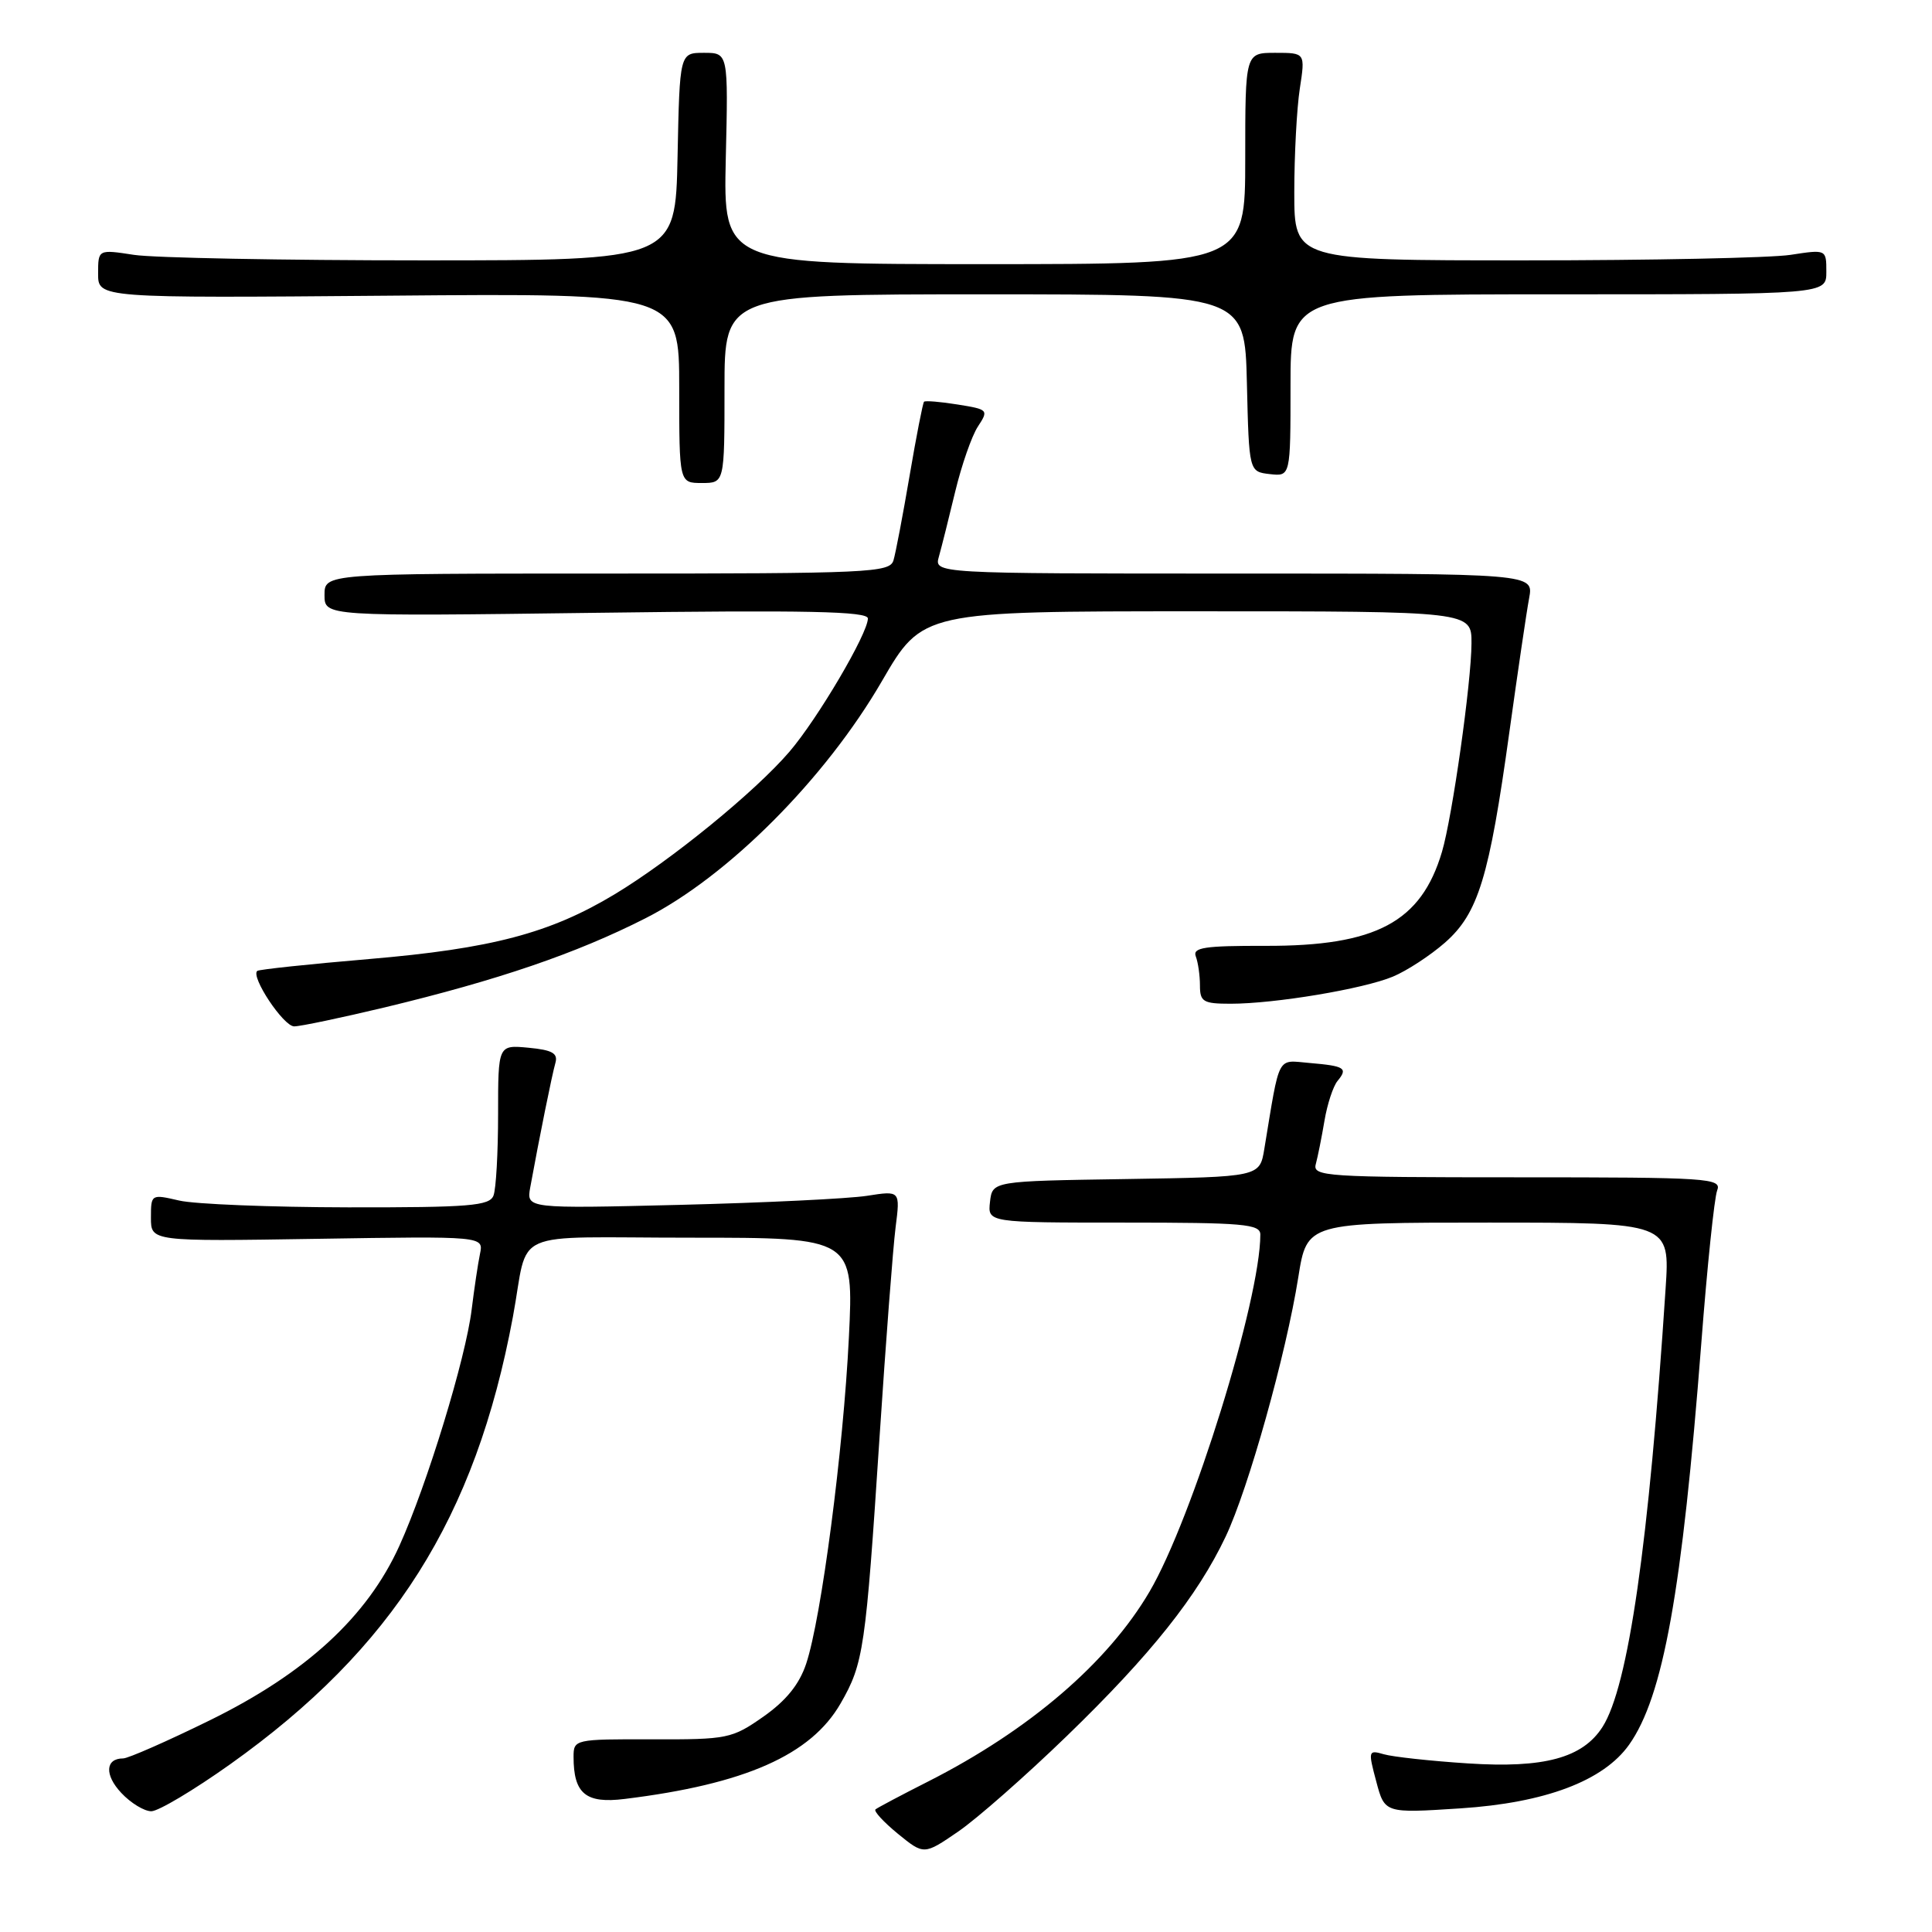 <?xml version="1.0" encoding="UTF-8" standalone="no"?>
<!DOCTYPE svg PUBLIC "-//W3C//DTD SVG 1.1//EN" "http://www.w3.org/Graphics/SVG/1.1/DTD/svg11.dtd" >
<svg xmlns="http://www.w3.org/2000/svg" xmlns:xlink="http://www.w3.org/1999/xlink" version="1.1" viewBox="0 0 256 256">
 <g >
 <path fill="currentColor"
d=" M 141.35 230.04 C 152.48 219.27 158.68 211.47 162.41 203.60 C 165.43 197.22 170.41 179.45 172.03 169.25 C 173.18 162.00 173.18 162.00 197.23 162.00 C 221.28 162.00 221.28 162.00 220.70 170.75 C 218.49 204.52 215.76 223.49 212.34 228.83 C 209.71 232.94 204.60 234.32 194.50 233.66 C 189.55 233.34 184.54 232.79 183.37 232.45 C 181.31 231.85 181.27 231.98 182.36 236.05 C 183.48 240.27 183.48 240.27 193.49 239.62 C 204.74 238.89 212.46 235.98 215.86 231.19 C 220.39 224.80 222.88 210.93 225.43 178.00 C 226.21 167.82 227.16 158.71 227.53 157.75 C 228.17 156.11 226.51 156.00 201.04 156.00 C 175.64 156.00 173.90 155.89 174.35 154.25 C 174.61 153.29 175.13 150.70 175.50 148.50 C 175.87 146.30 176.65 143.93 177.23 143.23 C 178.64 141.53 178.20 141.25 173.53 140.85 C 169.13 140.48 169.63 139.54 167.53 152.23 C 166.92 155.95 166.92 155.95 149.21 156.23 C 131.50 156.50 131.50 156.50 131.18 159.25 C 130.87 162.00 130.87 162.00 148.93 162.00 C 164.79 162.00 167.00 162.19 167.00 163.59 C 167.00 172.20 158.00 201.21 152.32 210.90 C 146.79 220.33 136.38 229.26 123.00 236.05 C 119.42 237.86 116.28 239.53 116.01 239.75 C 115.73 239.97 117.07 241.42 118.97 242.98 C 122.43 245.80 122.43 245.80 126.97 242.69 C 129.46 240.98 135.93 235.29 141.35 230.04 Z  M 30.49 233.78 C 52.07 218.43 63.00 201.14 67.96 174.50 C 70.18 162.58 66.99 164.00 91.58 164.00 C 113.13 164.00 113.13 164.00 112.48 177.25 C 111.75 192.11 108.83 214.45 106.82 220.46 C 105.91 223.19 104.16 225.35 101.16 227.46 C 96.99 230.38 96.41 230.50 86.41 230.47 C 76.15 230.44 76.00 230.48 76.00 232.79 C 76.00 237.68 77.62 239.01 82.77 238.37 C 98.72 236.41 107.45 232.55 111.38 225.72 C 114.43 220.42 114.70 218.58 116.54 190.50 C 117.37 177.85 118.33 165.31 118.67 162.63 C 119.29 157.76 119.29 157.76 114.89 158.45 C 112.48 158.83 101.33 159.37 90.13 159.65 C 69.75 160.15 69.75 160.15 70.26 157.33 C 71.47 150.70 73.15 142.38 73.59 140.86 C 73.96 139.57 73.20 139.13 70.03 138.83 C 66.00 138.45 66.00 138.45 66.00 147.64 C 66.00 152.70 65.73 157.55 65.39 158.42 C 64.87 159.78 62.23 160.00 46.14 159.98 C 35.89 159.96 25.81 159.56 23.75 159.08 C 20.03 158.22 20.00 158.23 20.00 161.36 C 20.00 164.50 20.00 164.50 42.04 164.15 C 64.09 163.80 64.09 163.80 63.60 166.15 C 63.33 167.44 62.84 170.75 62.50 173.50 C 61.72 179.96 56.59 196.73 52.92 204.83 C 48.66 214.23 40.53 221.71 27.76 227.97 C 22.12 230.74 16.97 233.00 16.32 233.00 C 13.95 233.00 13.83 235.19 16.07 237.57 C 17.32 238.91 19.11 240.00 20.05 240.00 C 20.98 240.00 25.68 237.20 30.49 233.78 Z  M 51.00 133.48 C 66.00 129.87 76.32 126.35 85.50 121.69 C 96.44 116.15 109.35 103.20 116.86 90.25 C 122.23 81.00 122.23 81.00 158.61 81.00 C 195.00 81.00 195.00 81.00 194.98 85.25 C 194.96 90.44 192.44 108.24 191.07 112.87 C 188.31 122.18 182.34 125.37 167.70 125.33 C 159.60 125.31 158.00 125.55 158.45 126.73 C 158.75 127.52 159.00 129.25 159.00 130.58 C 159.00 132.74 159.43 133.00 163.06 133.00 C 168.93 133.00 180.65 131.04 184.56 129.41 C 186.41 128.64 189.52 126.61 191.47 124.90 C 195.88 121.02 197.33 116.28 200.00 97.00 C 201.11 89.03 202.28 81.04 202.62 79.25 C 203.22 76.00 203.22 76.00 163.49 76.00 C 123.77 76.00 123.77 76.00 124.41 73.75 C 124.76 72.51 125.73 68.64 126.57 65.14 C 127.41 61.65 128.76 57.77 129.57 56.53 C 131.02 54.32 130.95 54.25 126.89 53.60 C 124.61 53.23 122.60 53.07 122.44 53.23 C 122.28 53.39 121.42 57.79 120.53 63.01 C 119.64 68.23 118.68 73.29 118.39 74.25 C 117.90 75.88 115.22 76.00 80.43 76.00 C 43.00 76.00 43.00 76.00 43.00 78.84 C 43.00 81.67 43.00 81.67 79.00 81.20 C 106.98 80.83 115.00 81.00 115.00 81.95 C 115.00 83.94 108.36 95.22 104.61 99.60 C 100.08 104.89 88.94 113.98 81.44 118.50 C 72.87 123.66 65.14 125.70 48.88 127.08 C 40.97 127.75 34.32 128.46 34.09 128.65 C 33.18 129.40 37.56 136.00 38.98 136.00 C 39.81 136.00 45.22 134.86 51.00 133.48 Z  M 96.00 51.50 C 96.00 39.00 96.00 39.00 130.47 39.00 C 164.94 39.00 164.94 39.00 165.22 50.75 C 165.50 62.50 165.50 62.50 168.25 62.82 C 171.00 63.13 171.00 63.13 171.00 51.07 C 171.00 39.00 171.00 39.00 206.50 39.00 C 242.00 39.00 242.00 39.00 242.00 36.02 C 242.00 33.04 242.00 33.04 237.25 33.77 C 234.64 34.17 218.78 34.50 202.00 34.50 C 171.50 34.50 171.50 34.50 171.50 25.50 C 171.50 20.55 171.83 14.36 172.23 11.75 C 172.96 7.00 172.96 7.00 168.98 7.00 C 165.00 7.00 165.00 7.00 165.00 21.00 C 165.00 35.00 165.00 35.00 130.42 35.00 C 95.85 35.00 95.85 35.00 96.17 21.00 C 96.50 7.00 96.50 7.00 93.28 7.00 C 90.06 7.00 90.06 7.00 89.78 20.75 C 89.50 34.50 89.50 34.50 56.00 34.50 C 37.57 34.50 20.36 34.17 17.75 33.77 C 13.00 33.04 13.00 33.04 13.00 36.27 C 13.00 39.50 13.00 39.50 51.50 39.18 C 90.00 38.85 90.00 38.85 90.00 51.43 C 90.00 64.00 90.00 64.00 93.00 64.00 C 96.00 64.00 96.00 64.00 96.00 51.50 Z "/>
</g>
</svg>